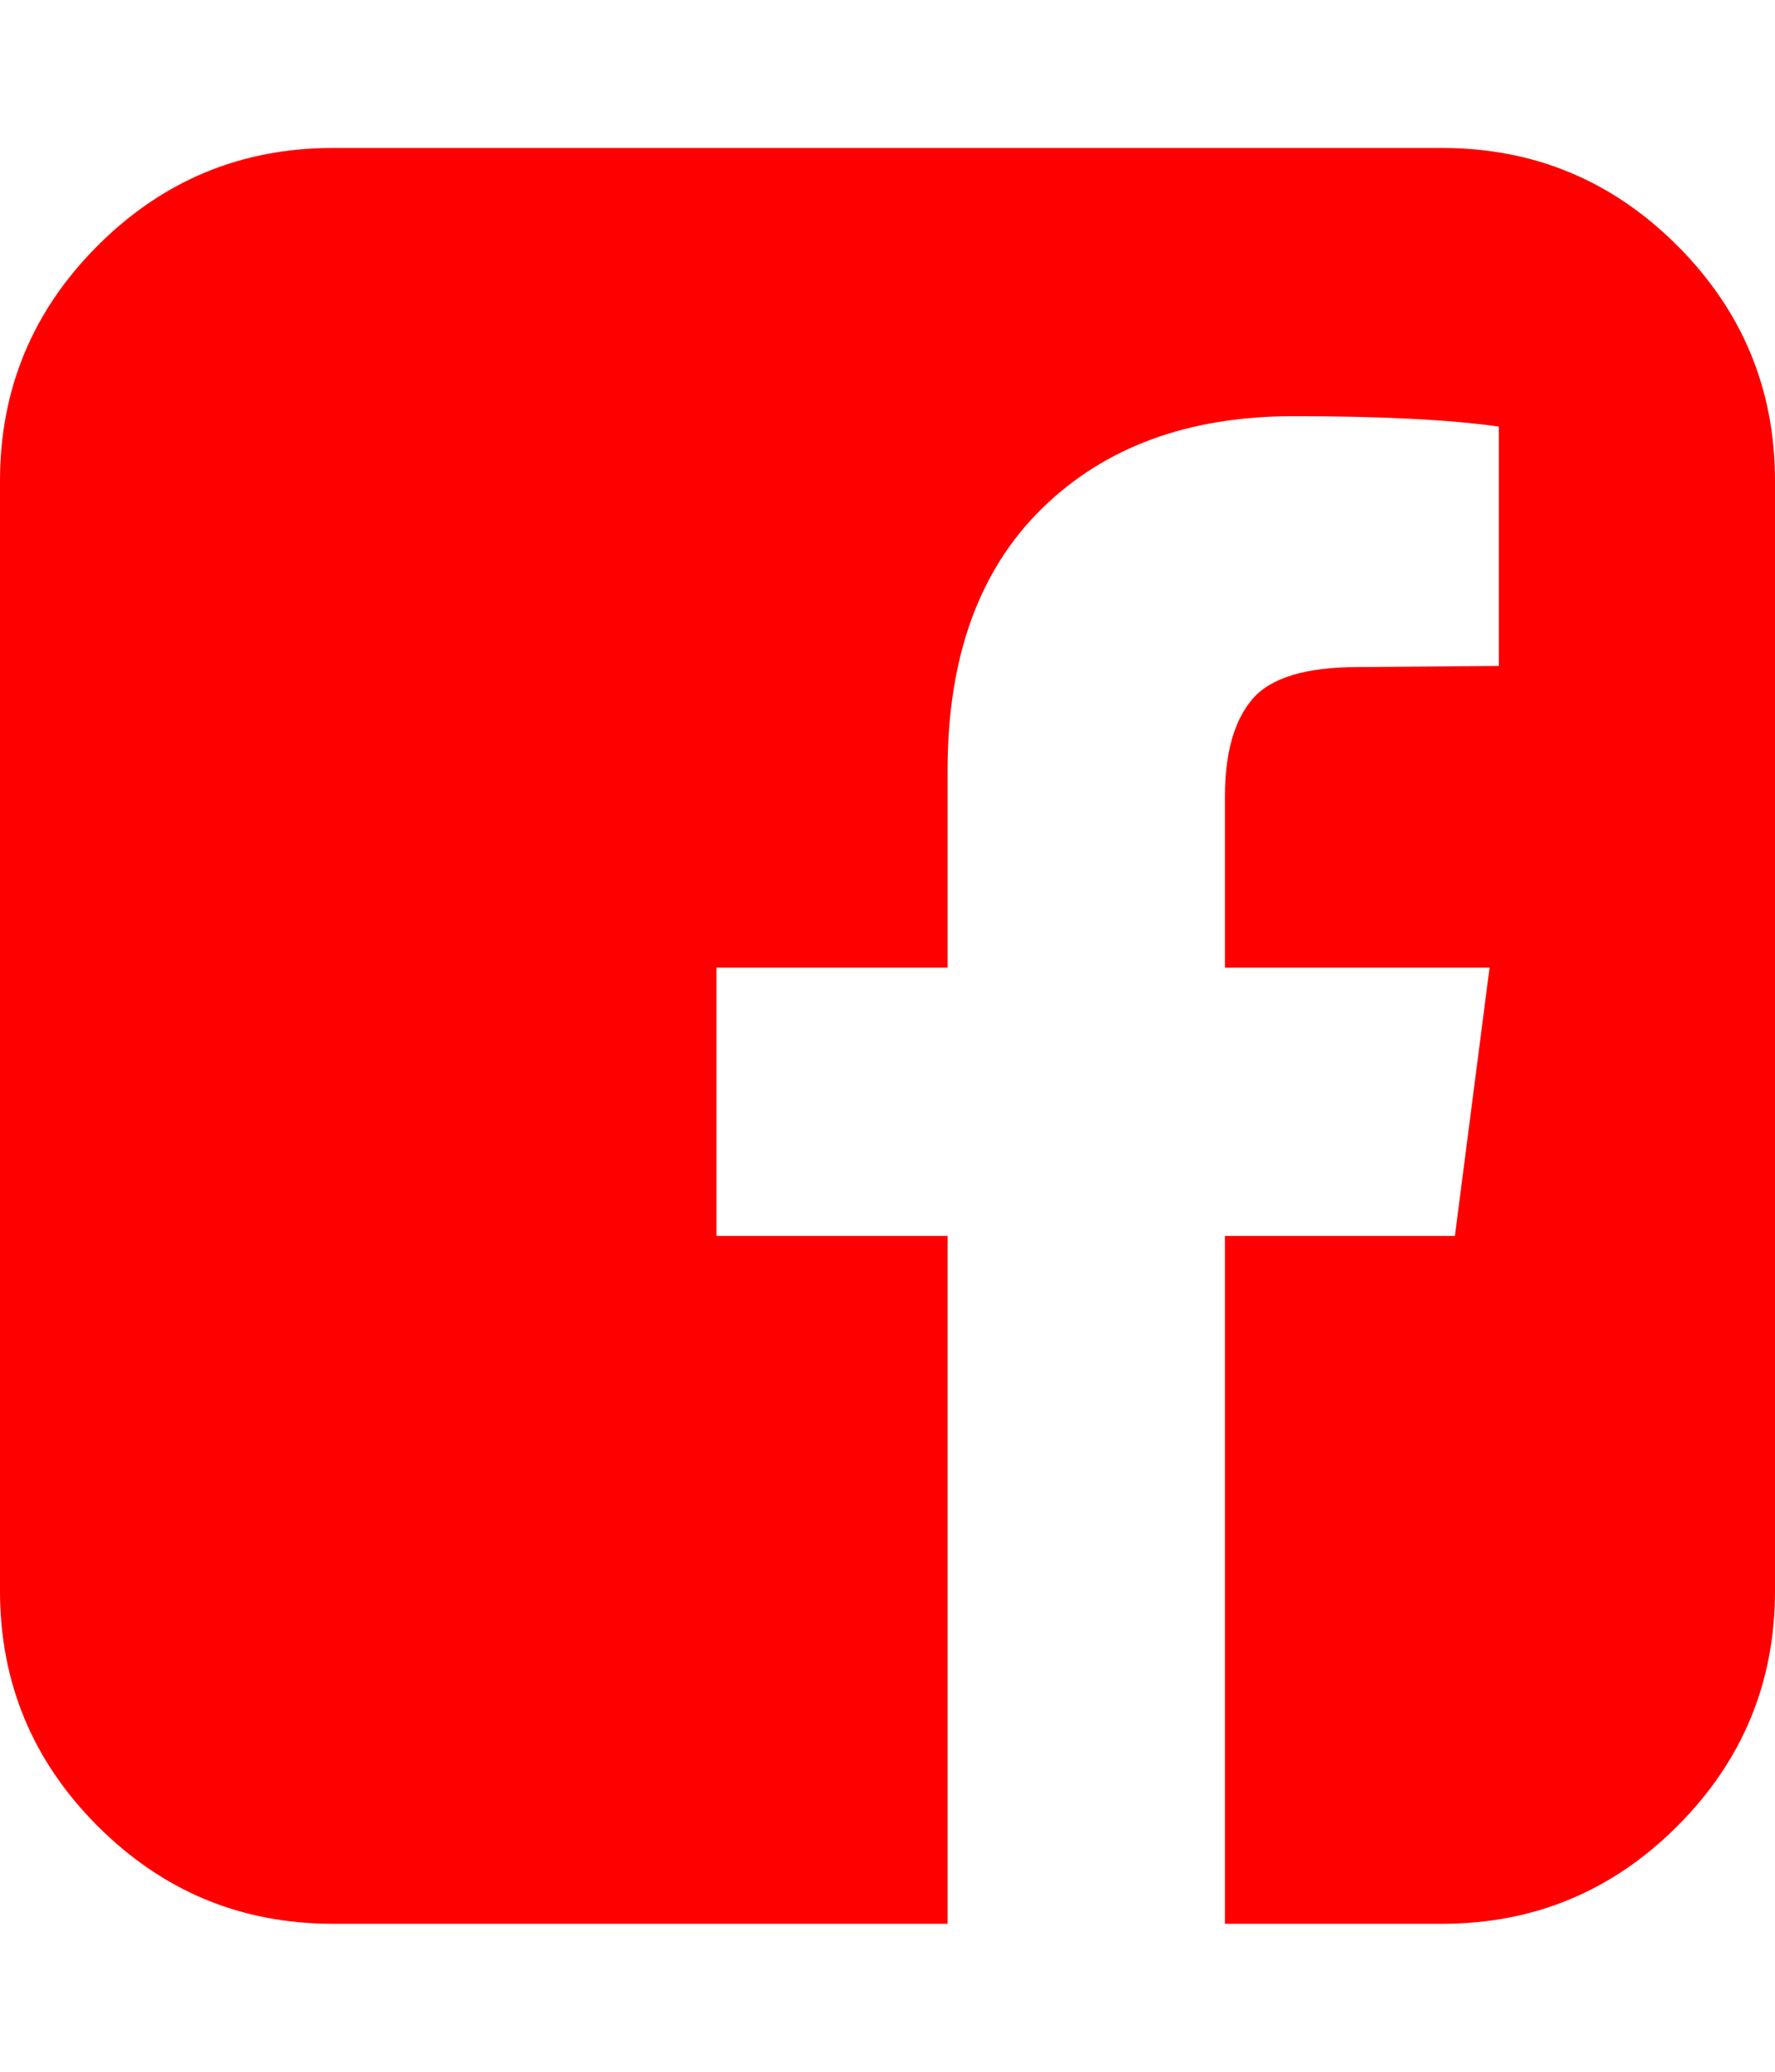 <svg xmlns="http://www.w3.org/2000/svg" viewBox="0 0 1536 1792"><path d="M1248 128q119 0 203.5 84.5T1536 416v960q0 119-84.5 203.5T1248 1664h-188v-595h199l30-232h-229V689q0-56 23.5-84t91.5-28l122-1V369q-63-9-178-9-136 0-217.5 80T820 666v171H620v232h200v595H288q-119 0-203.5-84.5T0 1376V416q0-119 84.5-203.5T288 128h960z" fill="#f00"/></svg>